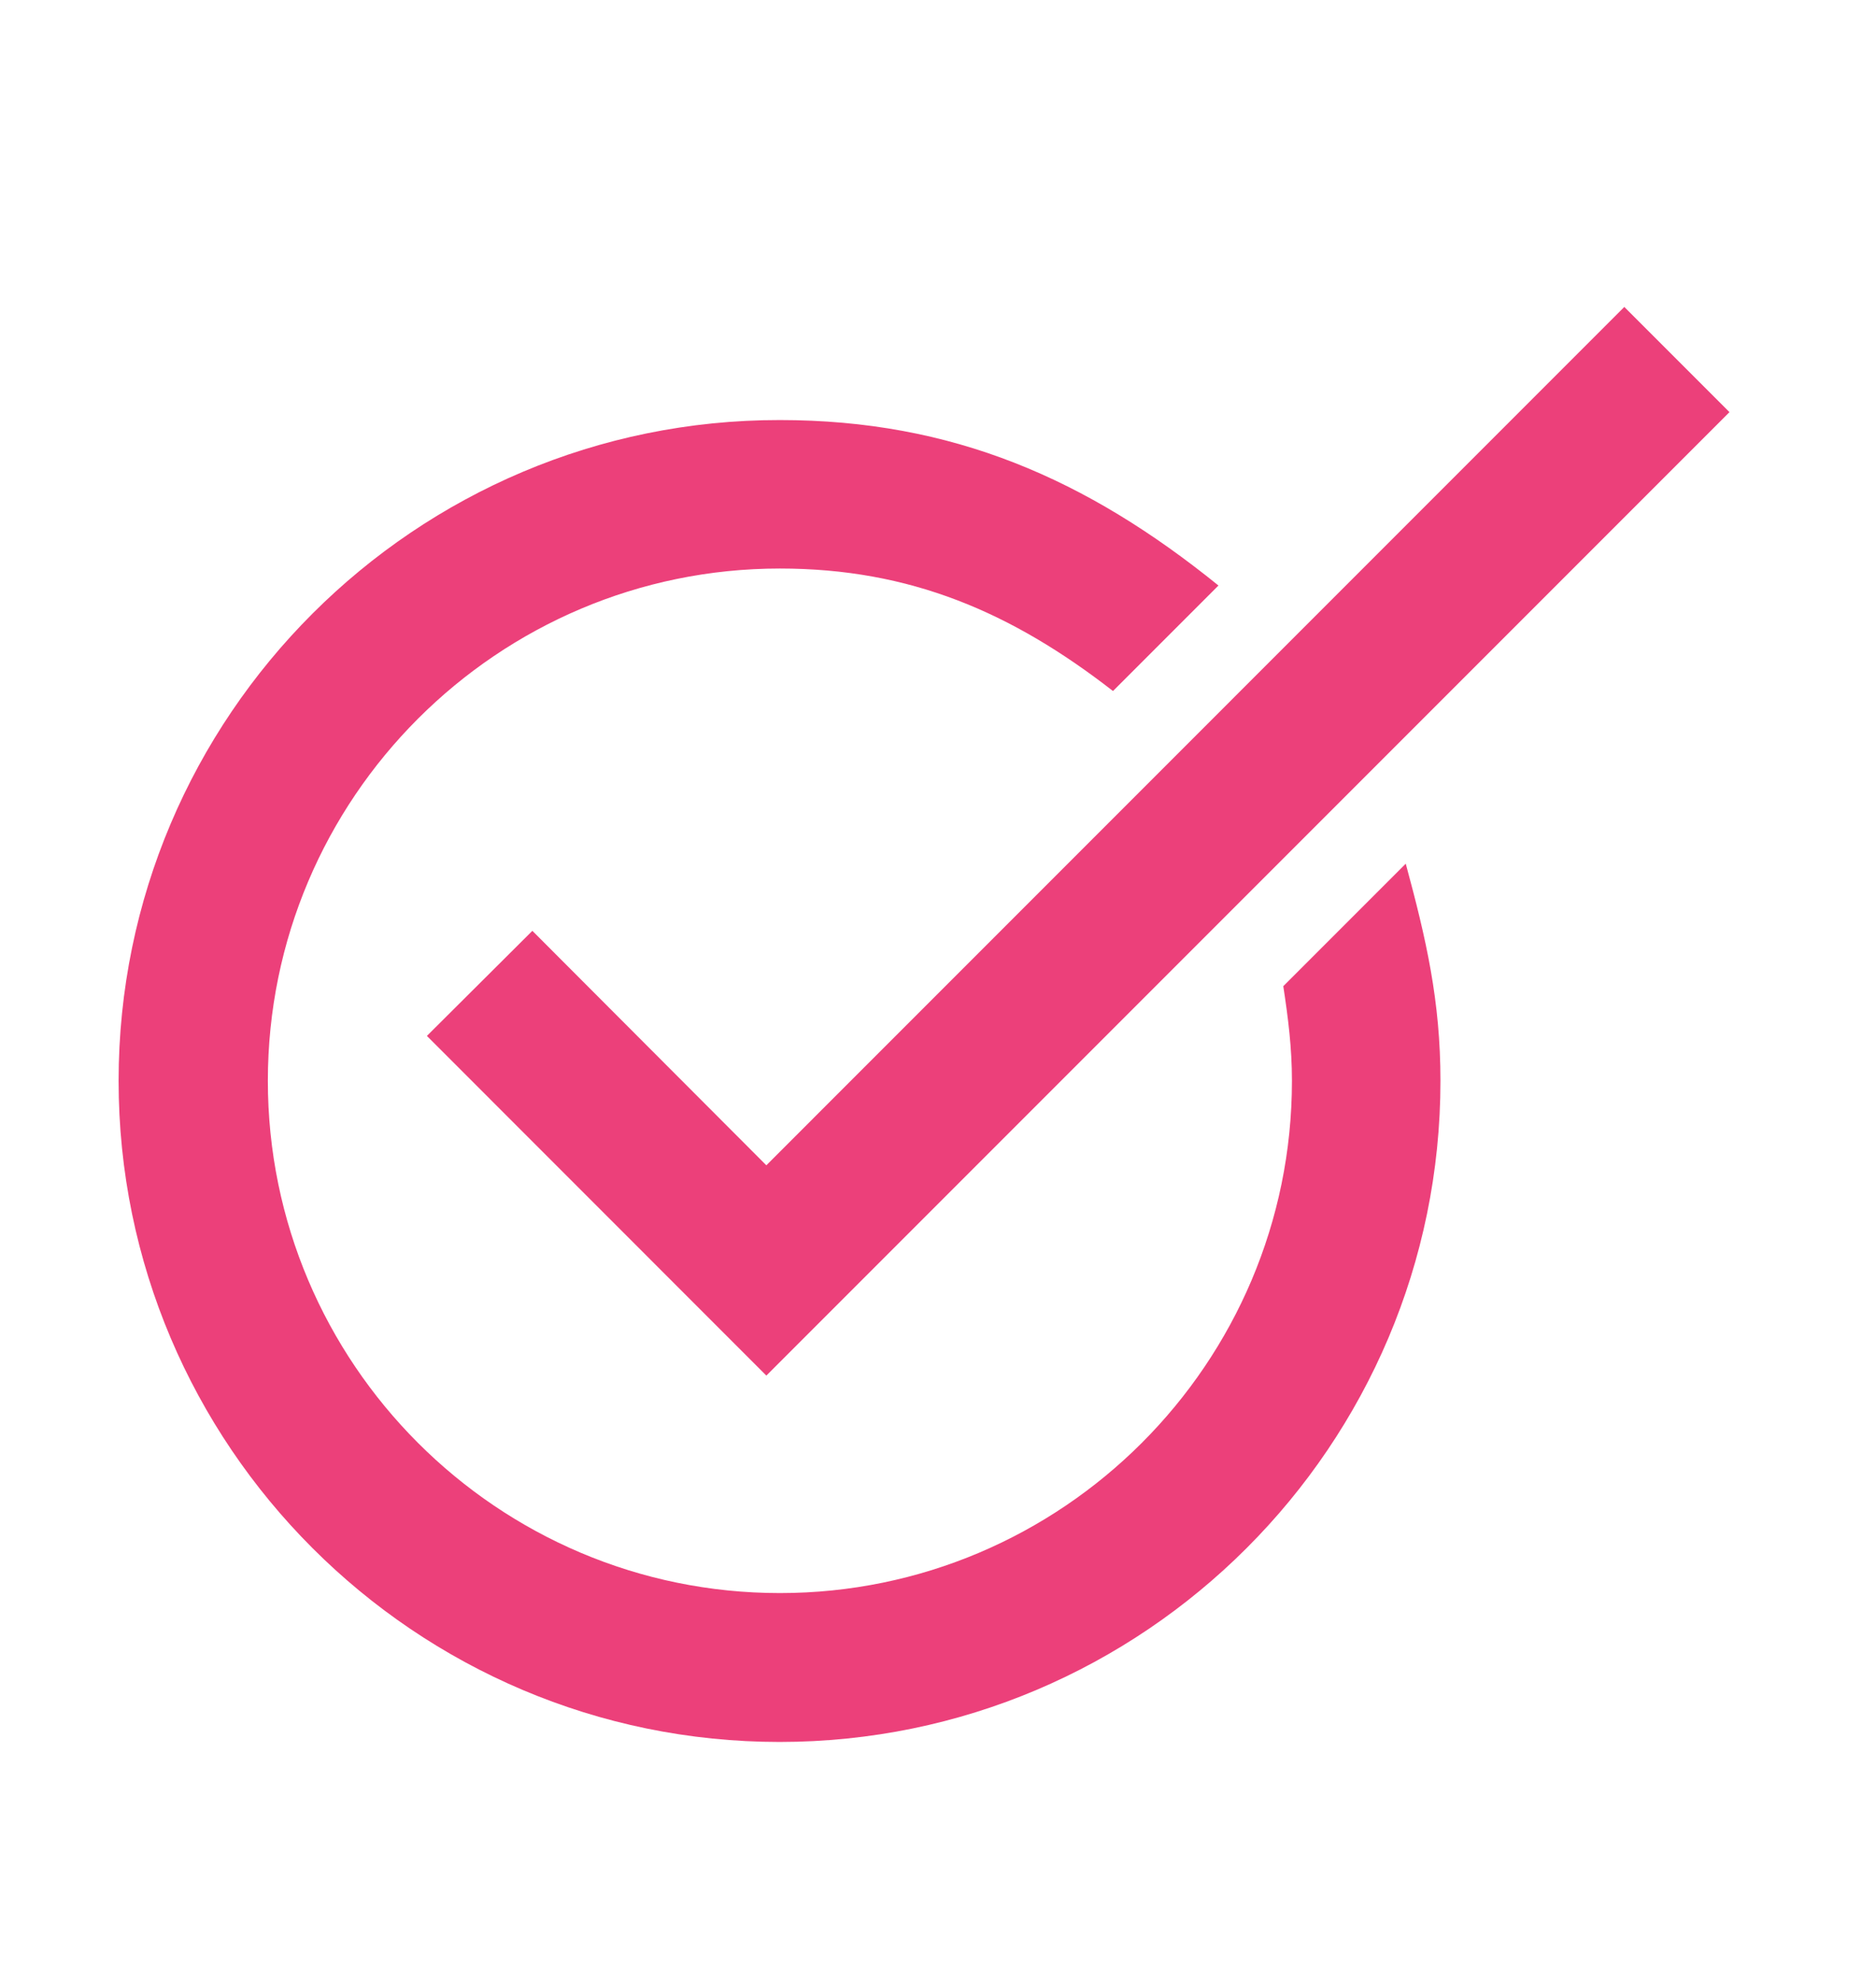 <svg width="18" height="19" viewBox="0 0 18 19" fill="none" xmlns="http://www.w3.org/2000/svg">
<g id="check 1">
<g id="Group">
<path id="Vector" d="M7.353 11.177L5.108 8.928L4.096 9.936L7.353 13.194L16.594 3.953L15.585 2.944L7.353 11.177Z" fill="#EC407A"/>
<path id="Vector_2" d="M12.313 9.459C12.36 9.767 12.396 10.052 12.396 10.367C12.396 13.078 10.191 15.28 7.483 15.28C4.772 15.28 2.57 13.075 2.57 10.367C2.57 7.655 4.775 5.453 7.483 5.453C8.734 5.453 9.707 5.873 10.679 6.628L11.691 5.616C10.426 4.593 9.139 4.029 7.483 4.029C3.984 4.025 1.138 6.871 1.138 10.367C1.138 13.863 3.984 16.708 7.48 16.708C10.976 16.708 13.821 13.863 13.821 10.367C13.821 9.6 13.684 9.007 13.488 8.284L12.313 9.459Z" fill="#EC407A"/>
</g>
</g>
</svg>
